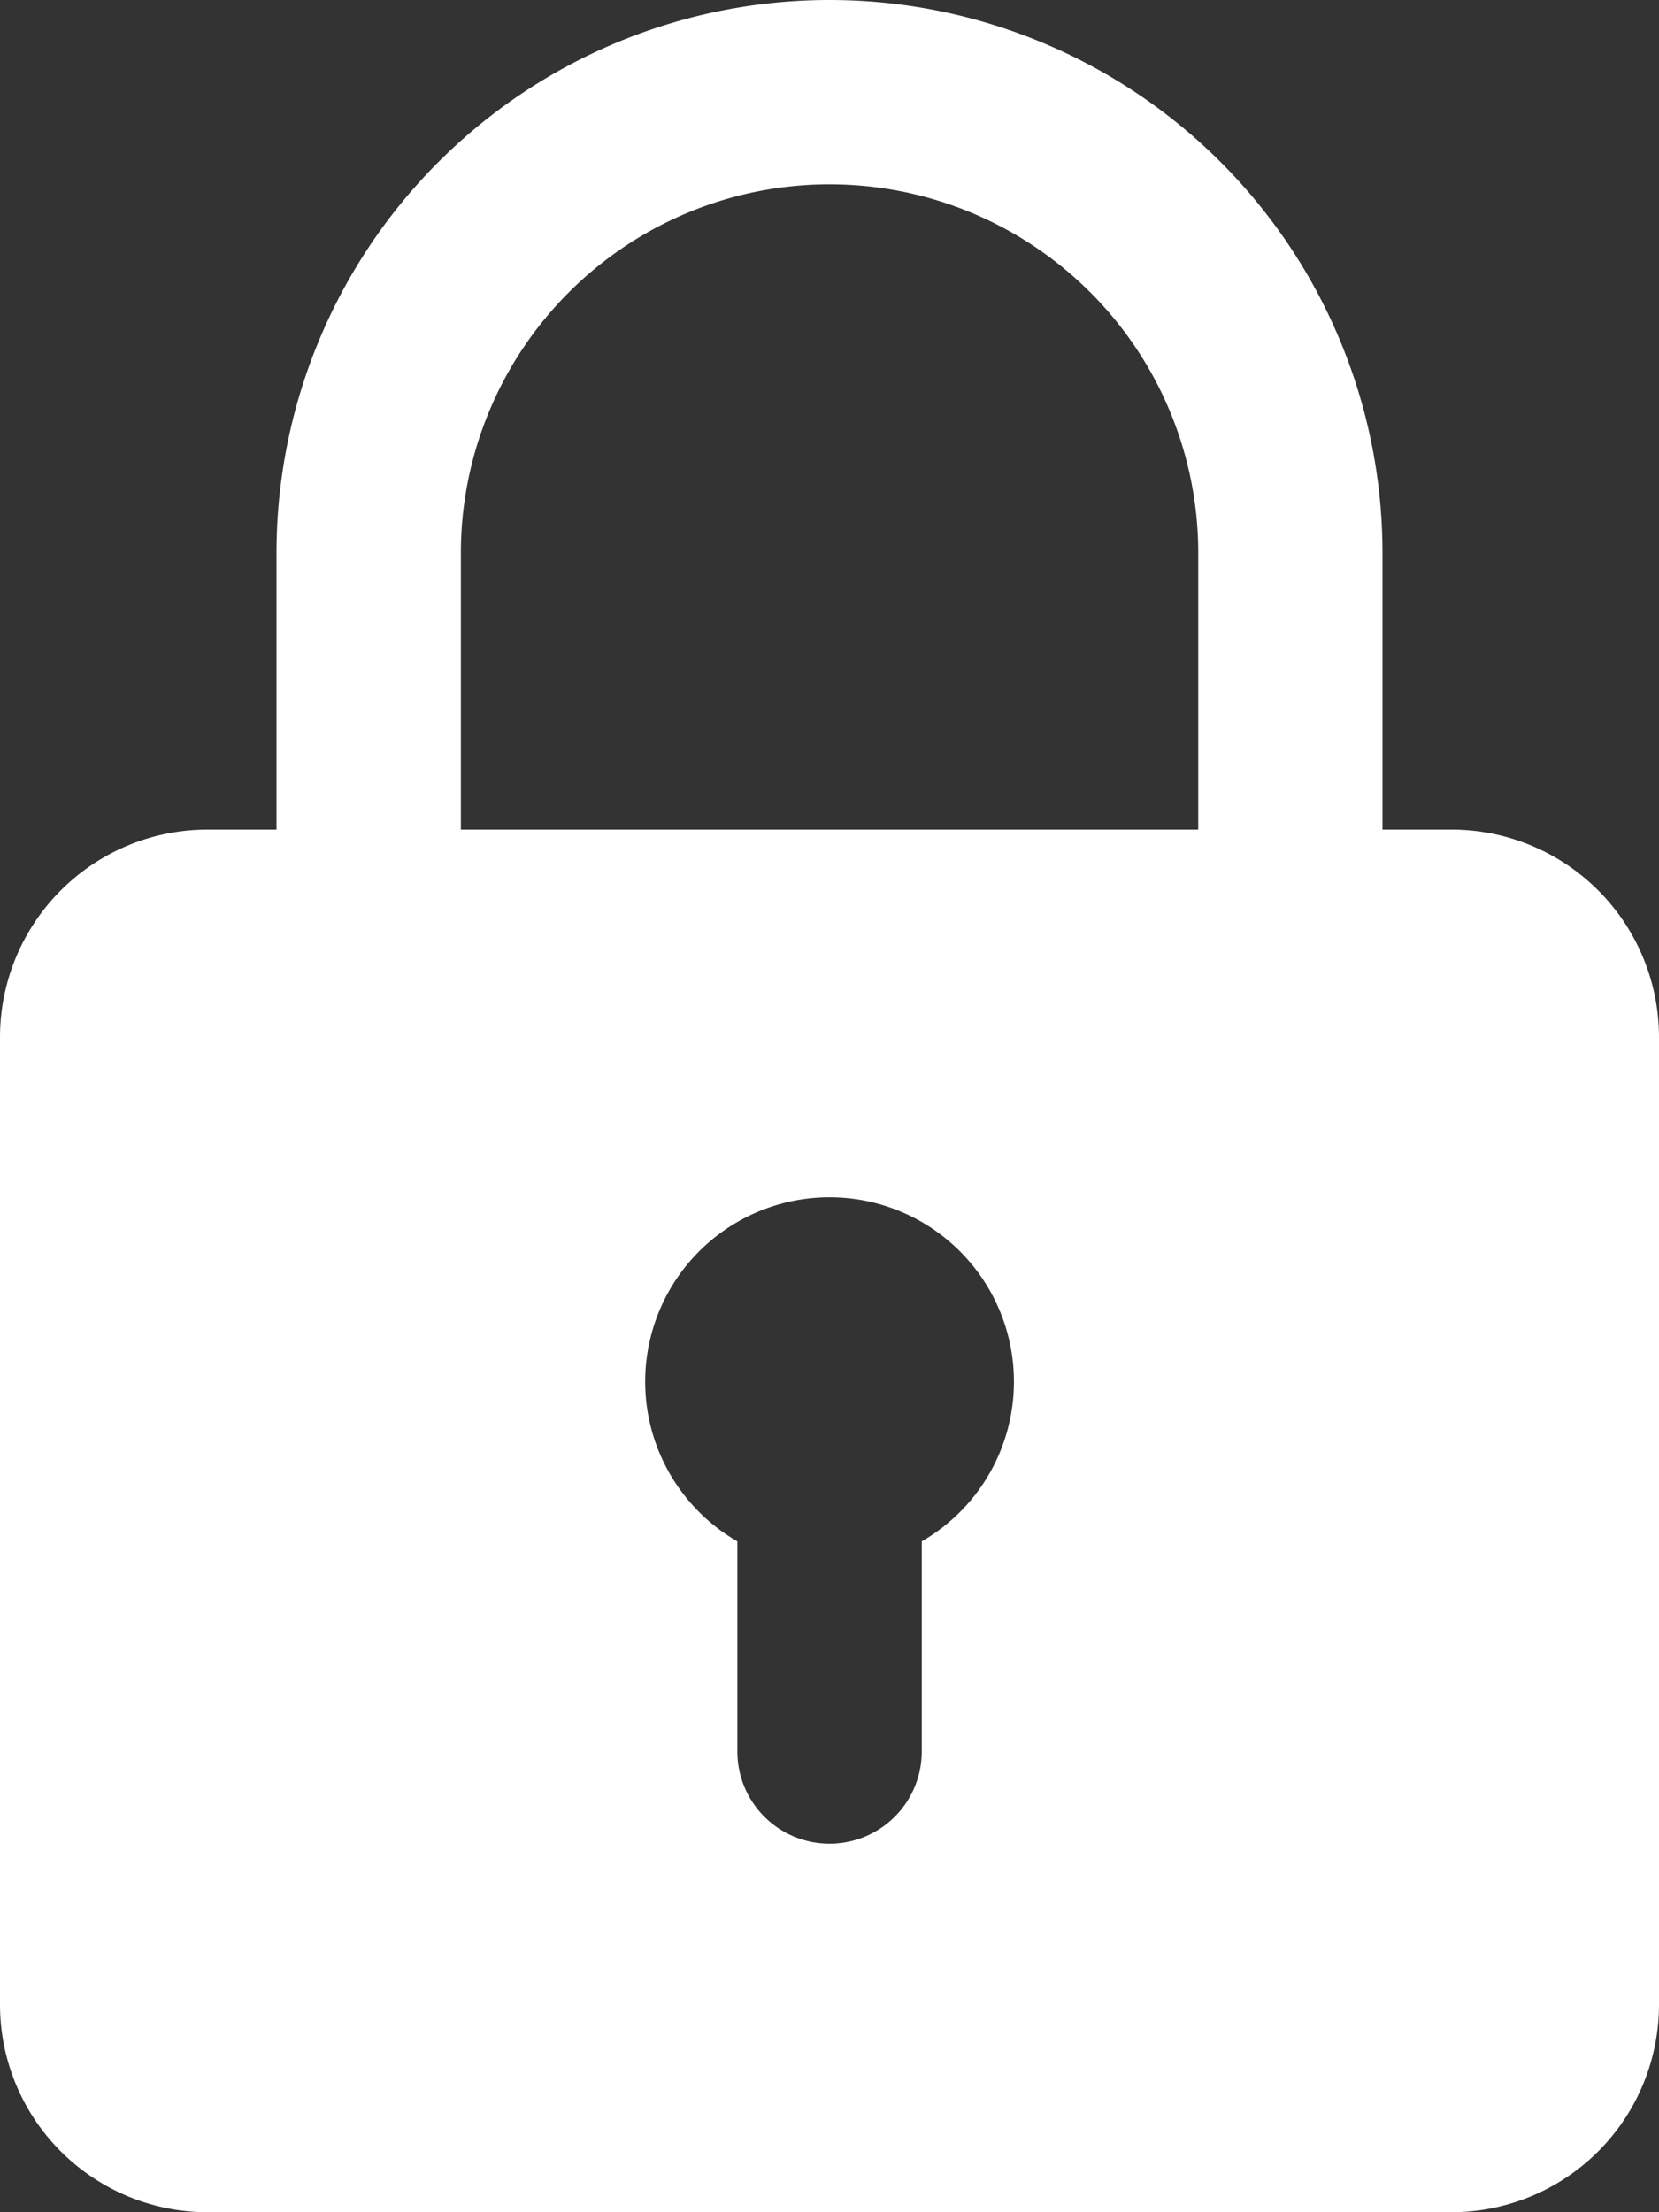 <svg xmlns="http://www.w3.org/2000/svg" width="15" height="20" viewBox="0 0 15 20">
  <rect x="0" y="0" width="15" height="20" fill="#333333" stroke="none"/>
  <path id="password" d="M16.125,7.5H15.5V5a5,5,0,0,0-10,0V7.5H4.875A1.877,1.877,0,0,0,3,9.375v8.75A1.877,1.877,0,0,0,4.875,20h11.25A1.877,1.877,0,0,0,18,18.125V9.375A1.877,1.877,0,0,0,16.125,7.5ZM7.167,5a3.333,3.333,0,1,1,6.667,0V7.5H7.167Zm4.167,8.935v1.9a.833.833,0,0,1-1.667,0v-1.9a1.667,1.667,0,1,1,1.667,0Z" transform="translate(-3)" fill="#fff"/>
</svg>
